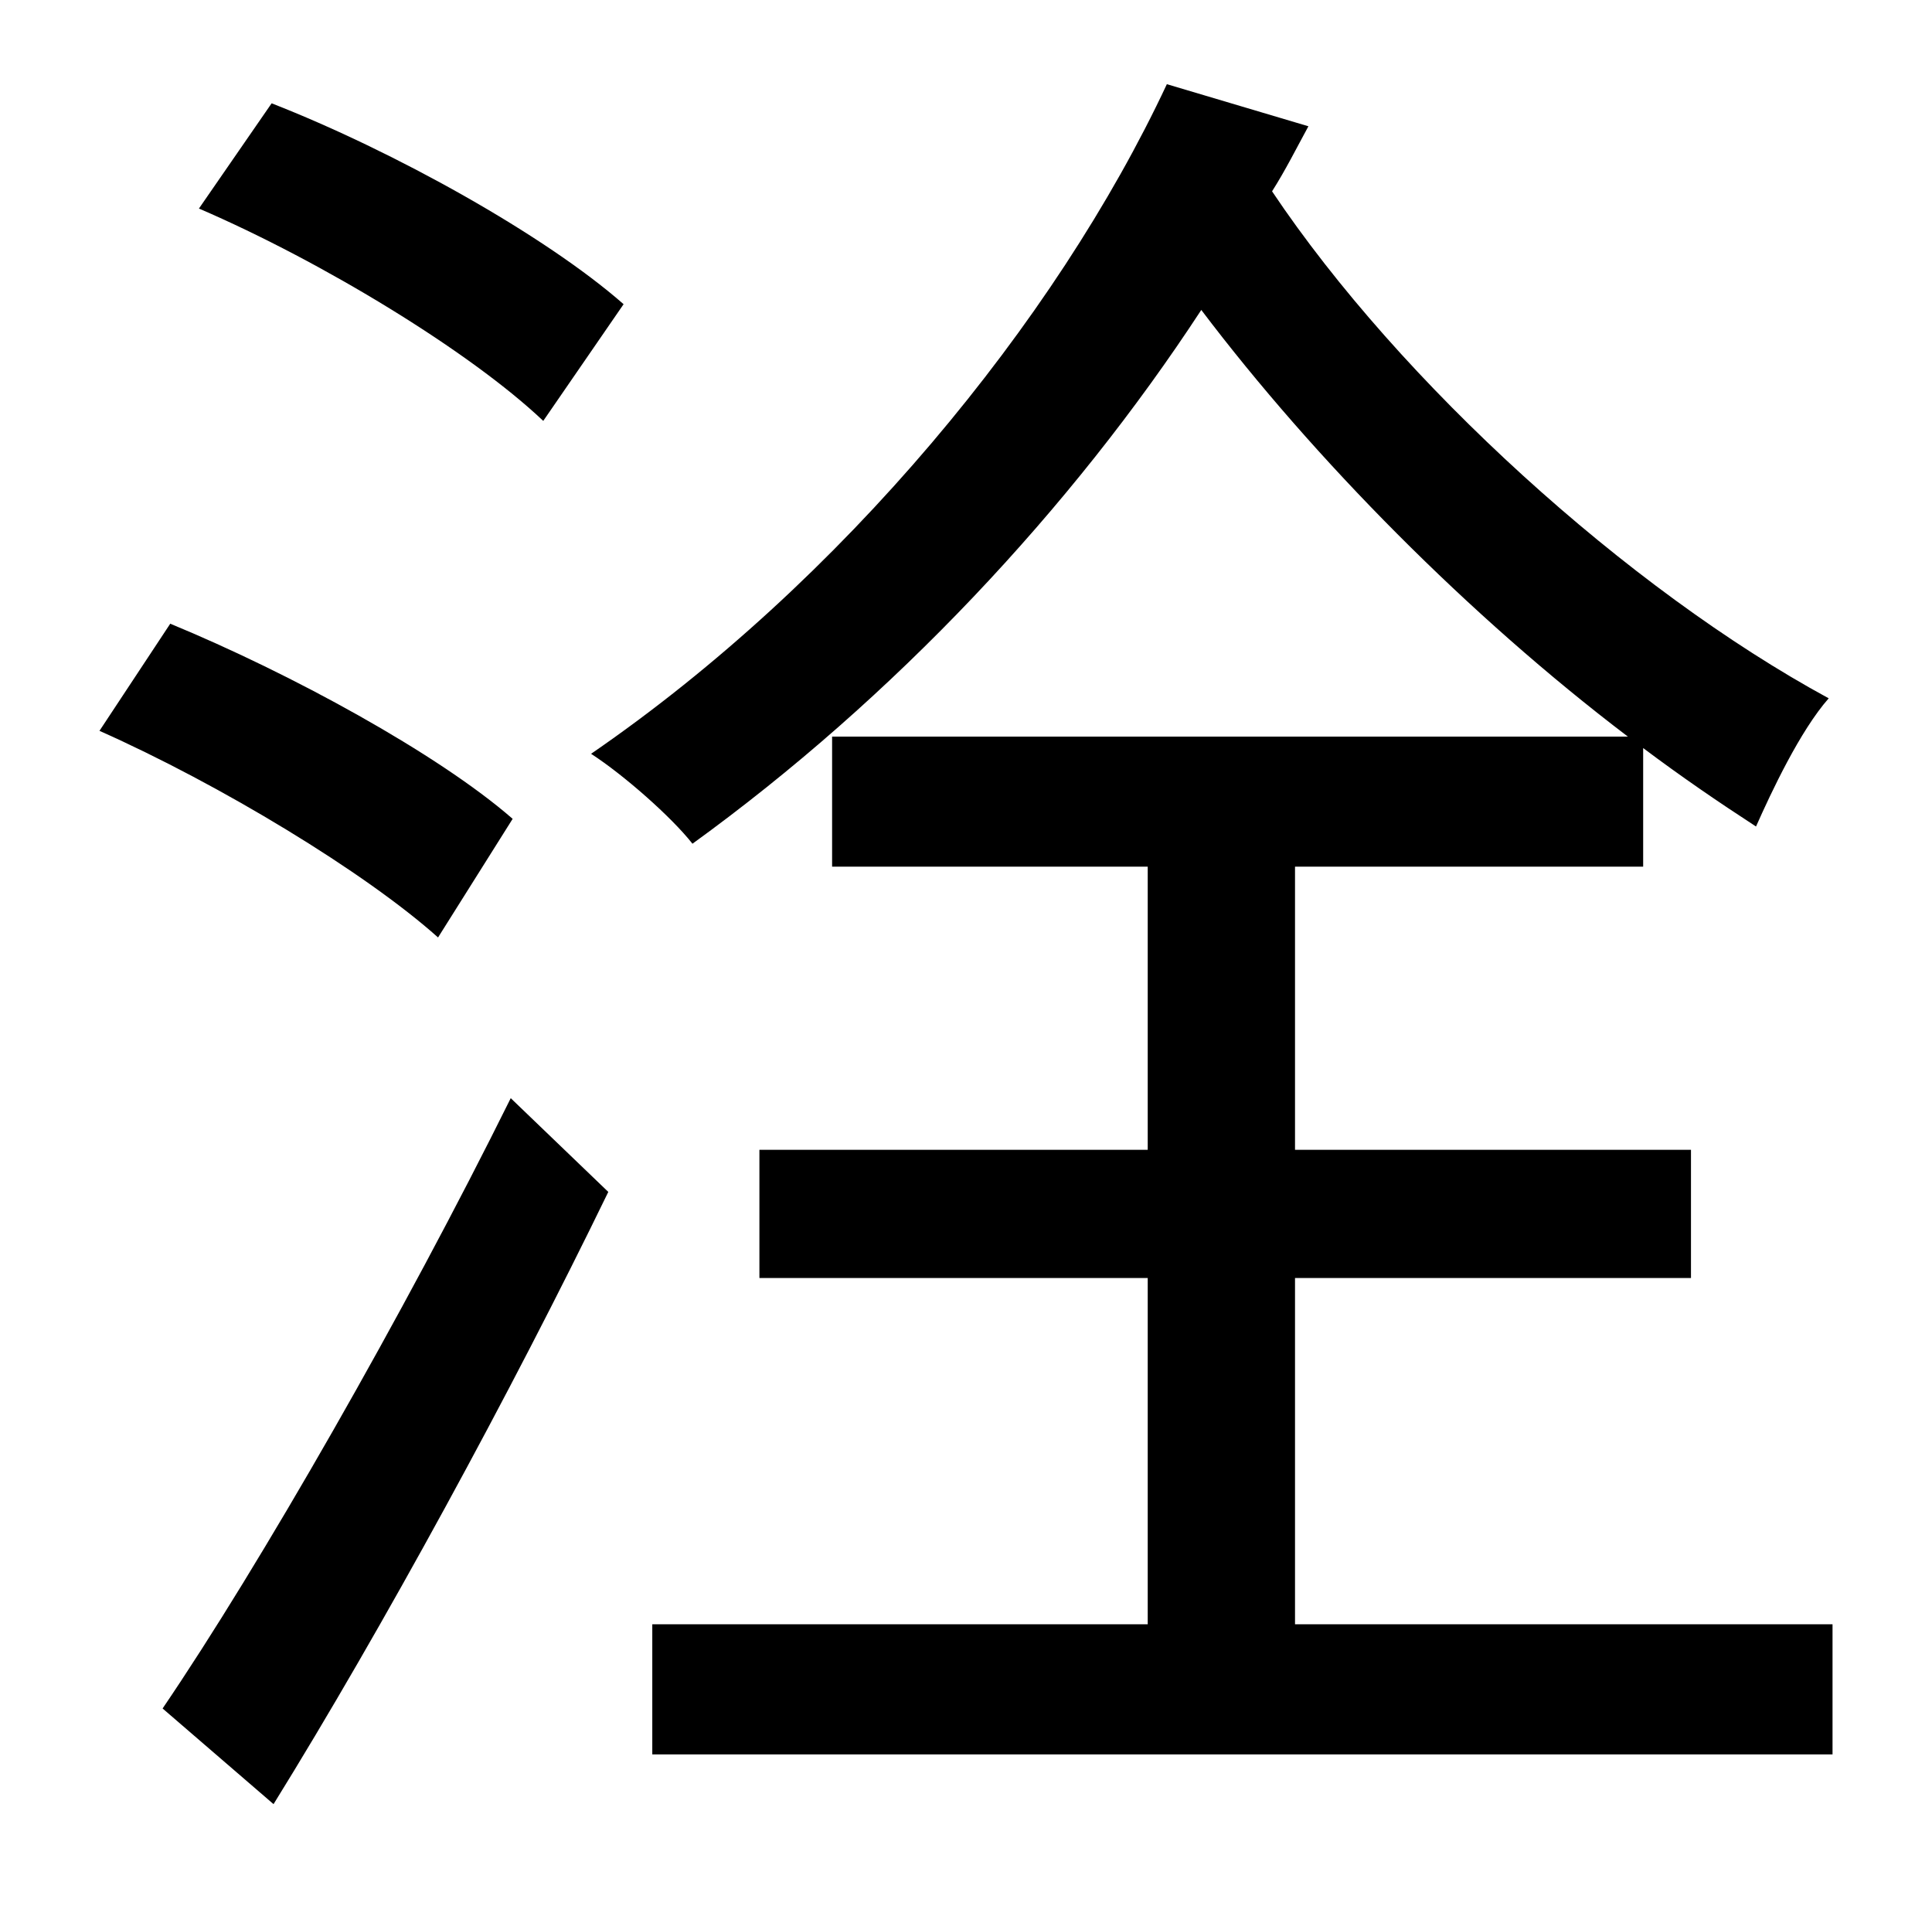 <?xml version="1.0" standalone="no"?>
<!DOCTYPE svg PUBLIC "-//W3C//DTD SVG 1.1//EN" "http://www.w3.org/Graphics/SVG/1.1/DTD/svg11.dtd" >
<svg xmlns="http://www.w3.org/2000/svg" xmlns:xlink="http://www.w3.org/1999/xlink" version="1.1" viewBox="-10 0 1010 1000">
   <path fill="currentColor"
d="M316 159l-42 61c-38 -36 -115 -83 -180 -111l38 -55c64 25 143 69 184 105zM258 428l-39 62c-38 -34 -114 -80 -177 -108l37 -56c63 26 140 68 179 102zM133 943l-58 -50c51 -75 126 -206 182 -319l51 49c-51 105 -118 228 -175 320zM667 849h281v68h-617v-68h259v-181
h-203v-67h203v-148h-165v-68h416c-83 -63 -164 -145 -223 -223c-68 104 -161 203 -266 279c-11 -14 -36 -36 -53 -47c131 -90 243 -226 301 -350l74 22c-6 11 -12 23 -19 34c67 100 186 208 291 265c-15 17 -30 49 -38 67c-20 -13 -39 -26 -59 -41v62h-182v148h207v67h-207
v181z" />
</svg>
